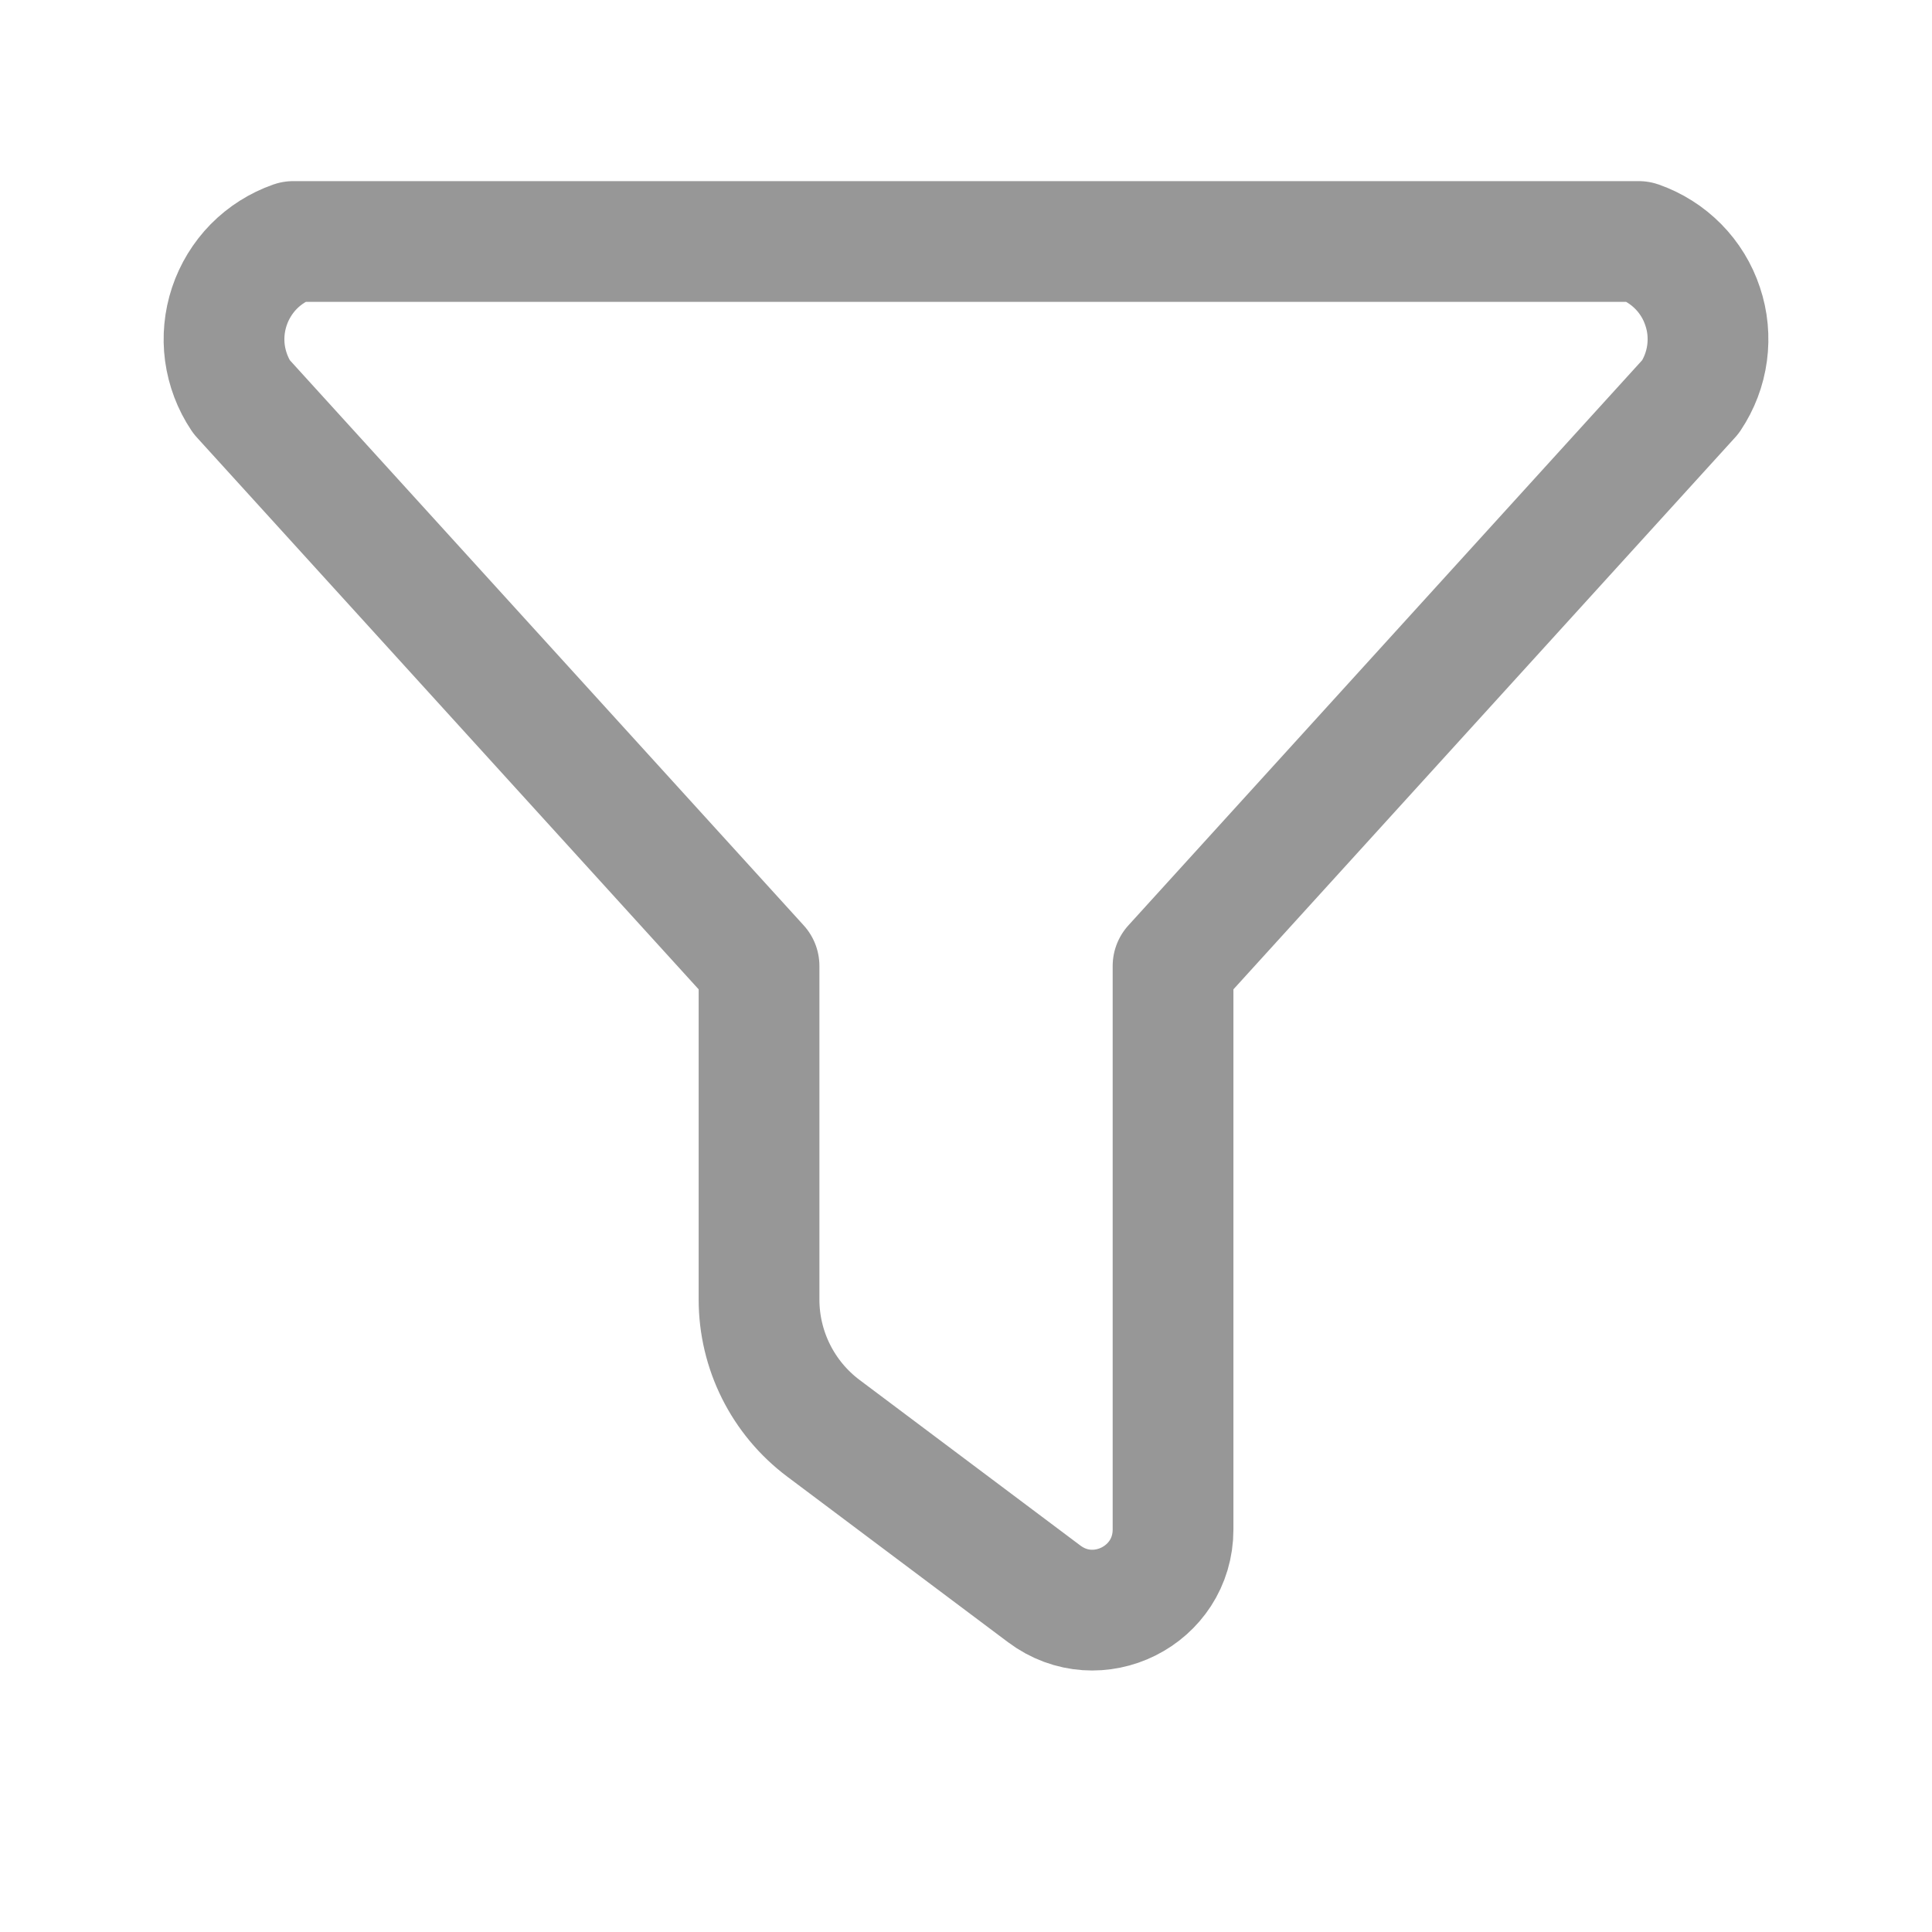 <svg width="16" height="16" viewBox="0 0 24 24" fill="none" xmlns="http://www.w3.org/2000/svg">
<path d="M3.643 3H20.357C20.542 3.065 20.71 3.171 20.848 3.311C20.986 3.451 21.09 3.621 21.151 3.807C21.214 3.993 21.232 4.191 21.206 4.385C21.18 4.58 21.109 4.766 21 4.929L14.572 12V19C14.572 19.824 13.631 20.294 12.972 19.8L10.229 17.743C9.725 17.365 9.429 16.772 9.429 16.143V12L3 4.929C2.891 4.766 2.821 4.58 2.794 4.385C2.768 4.191 2.787 3.993 2.849 3.807C2.911 3.621 3.015 3.451 3.152 3.311C3.29 3.171 3.458 3.065 3.643 3Z" stroke="#979797" stroke-width="1.5" stroke-linecap="round" stroke-linejoin="round"/>
</svg>
